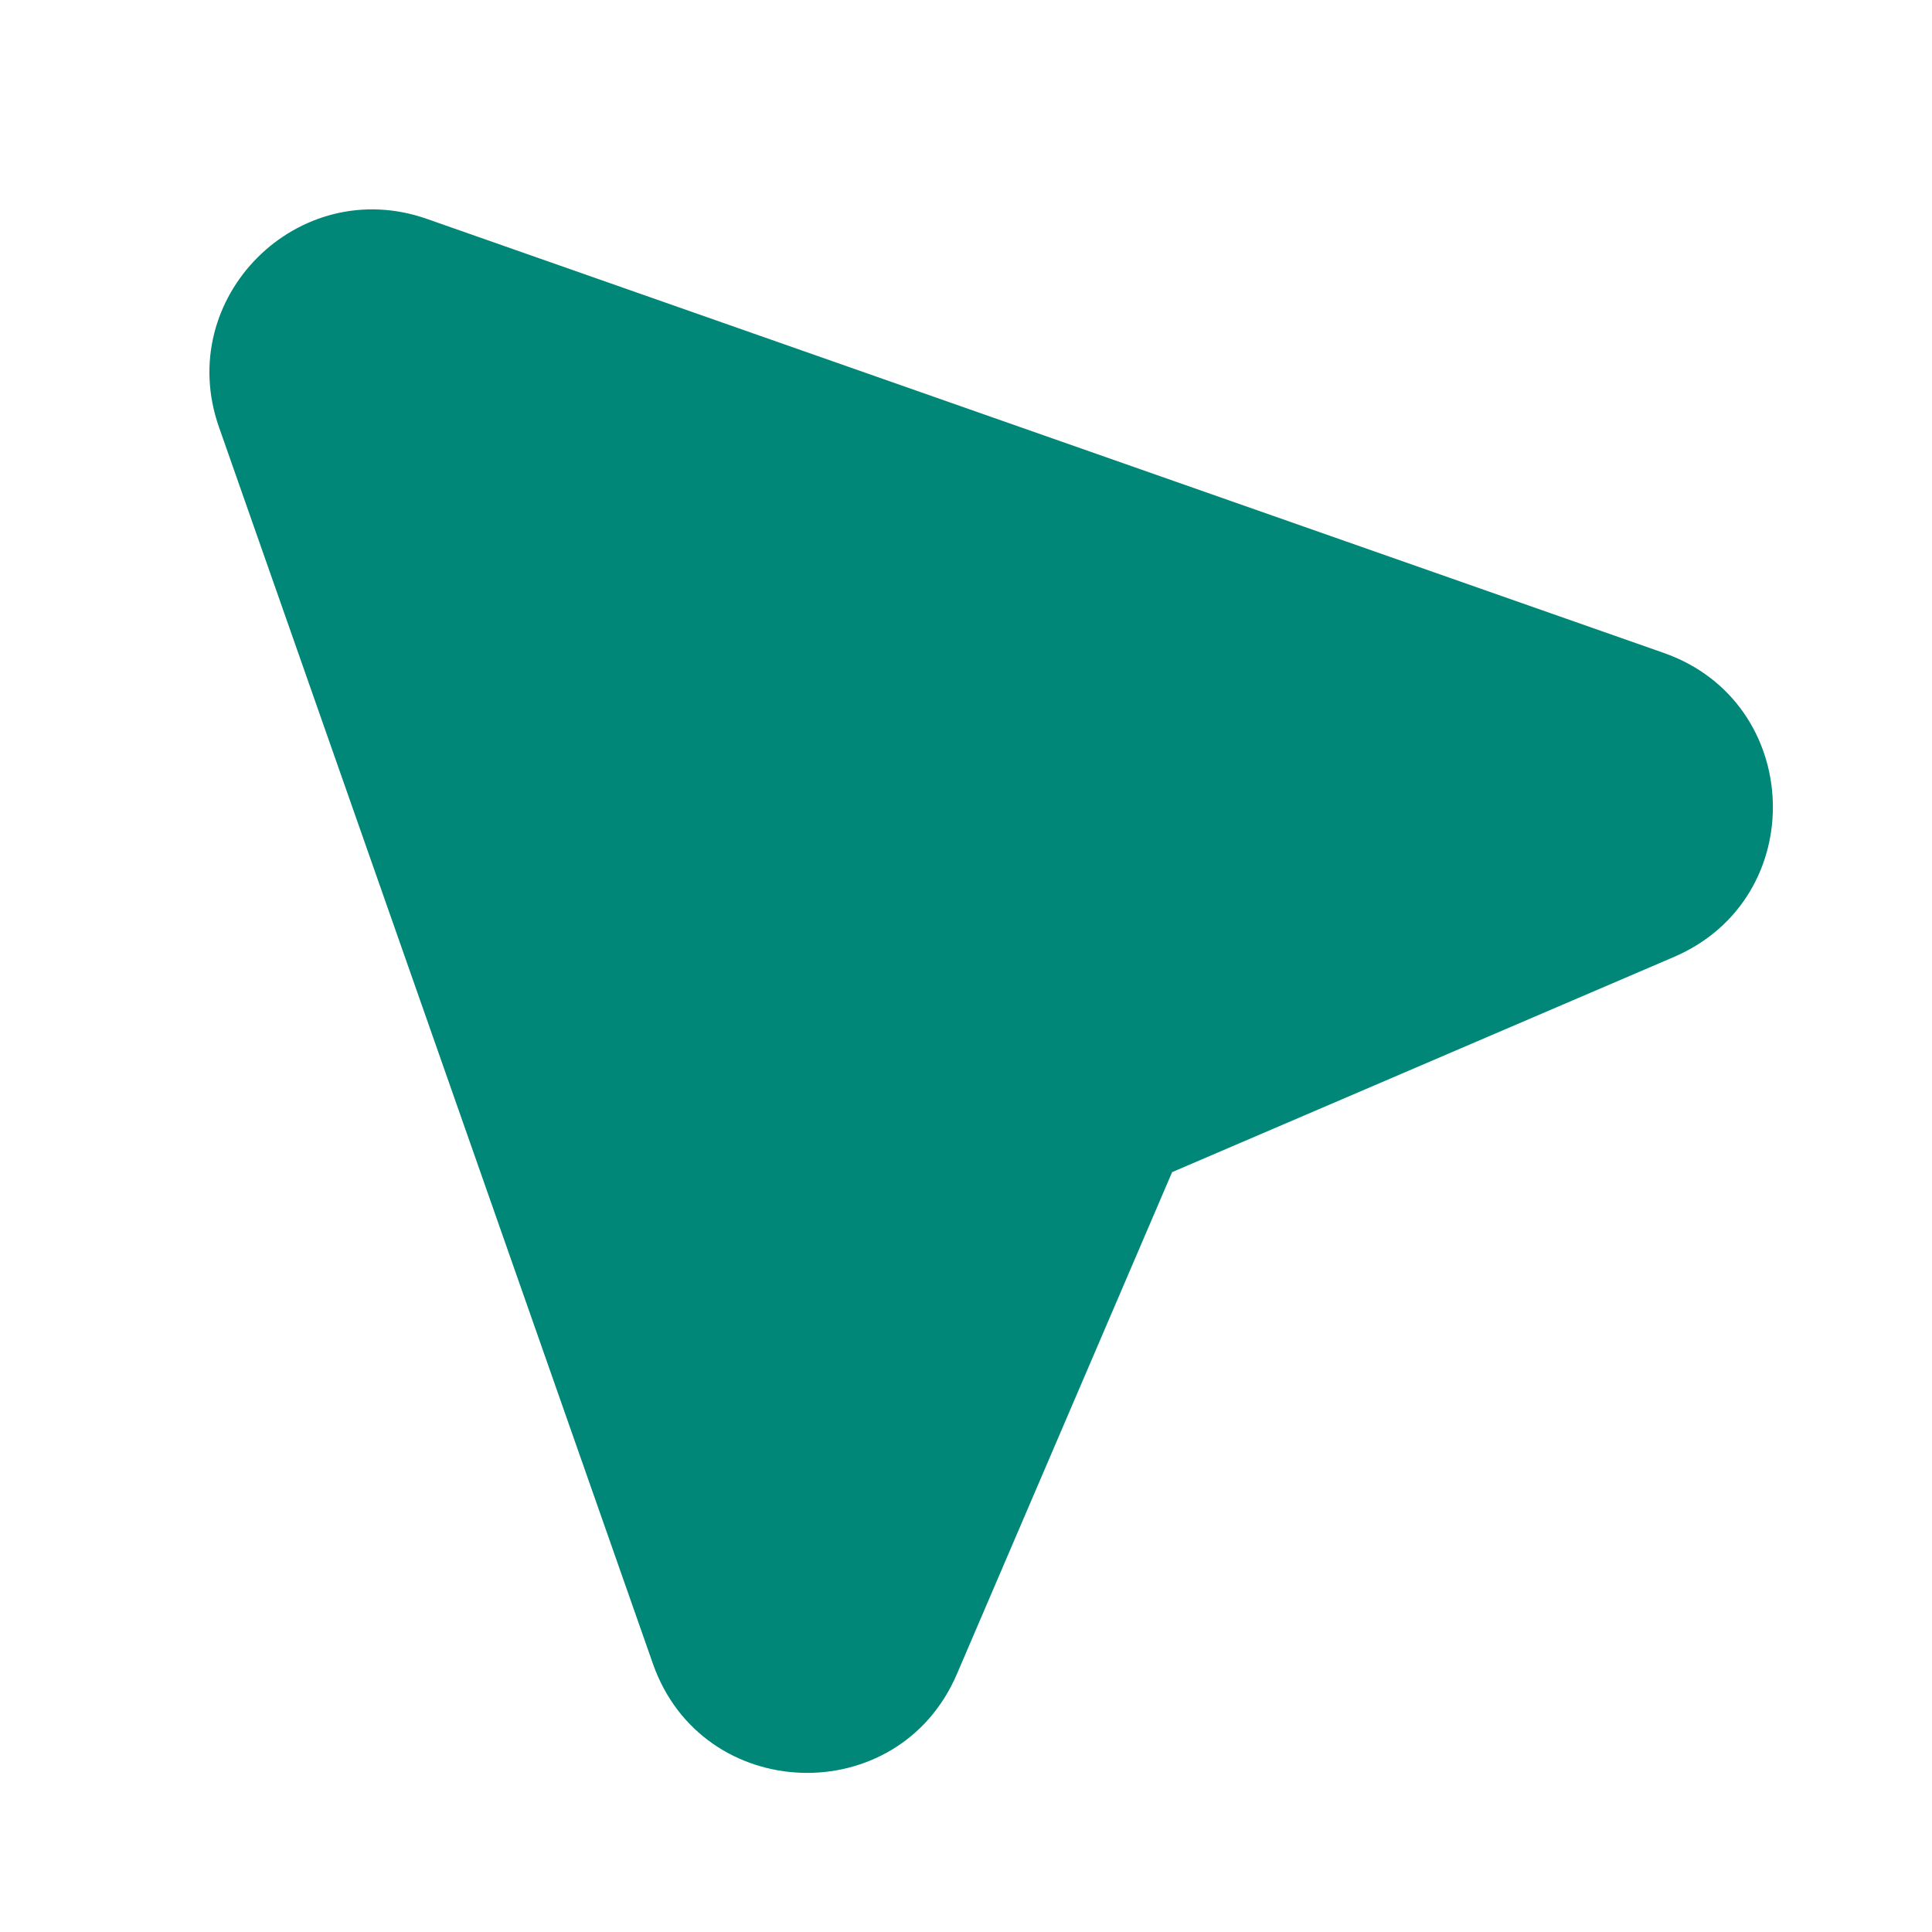 <svg width="16" height="16" viewBox="0 0 16 16" fill="none" xmlns="http://www.w3.org/2000/svg">
<g id="Icon">
<path id="Vector" d="M3.536 1.813C2.467 1.437 1.438 2.466 1.813 3.536L5.407 13.778C5.815 14.941 7.44 14.996 7.925 13.863L9.707 9.707L13.863 7.925C14.996 7.439 14.941 5.815 13.778 5.407L3.536 1.813Z" fill="#008778"/>
</g>
</svg>
